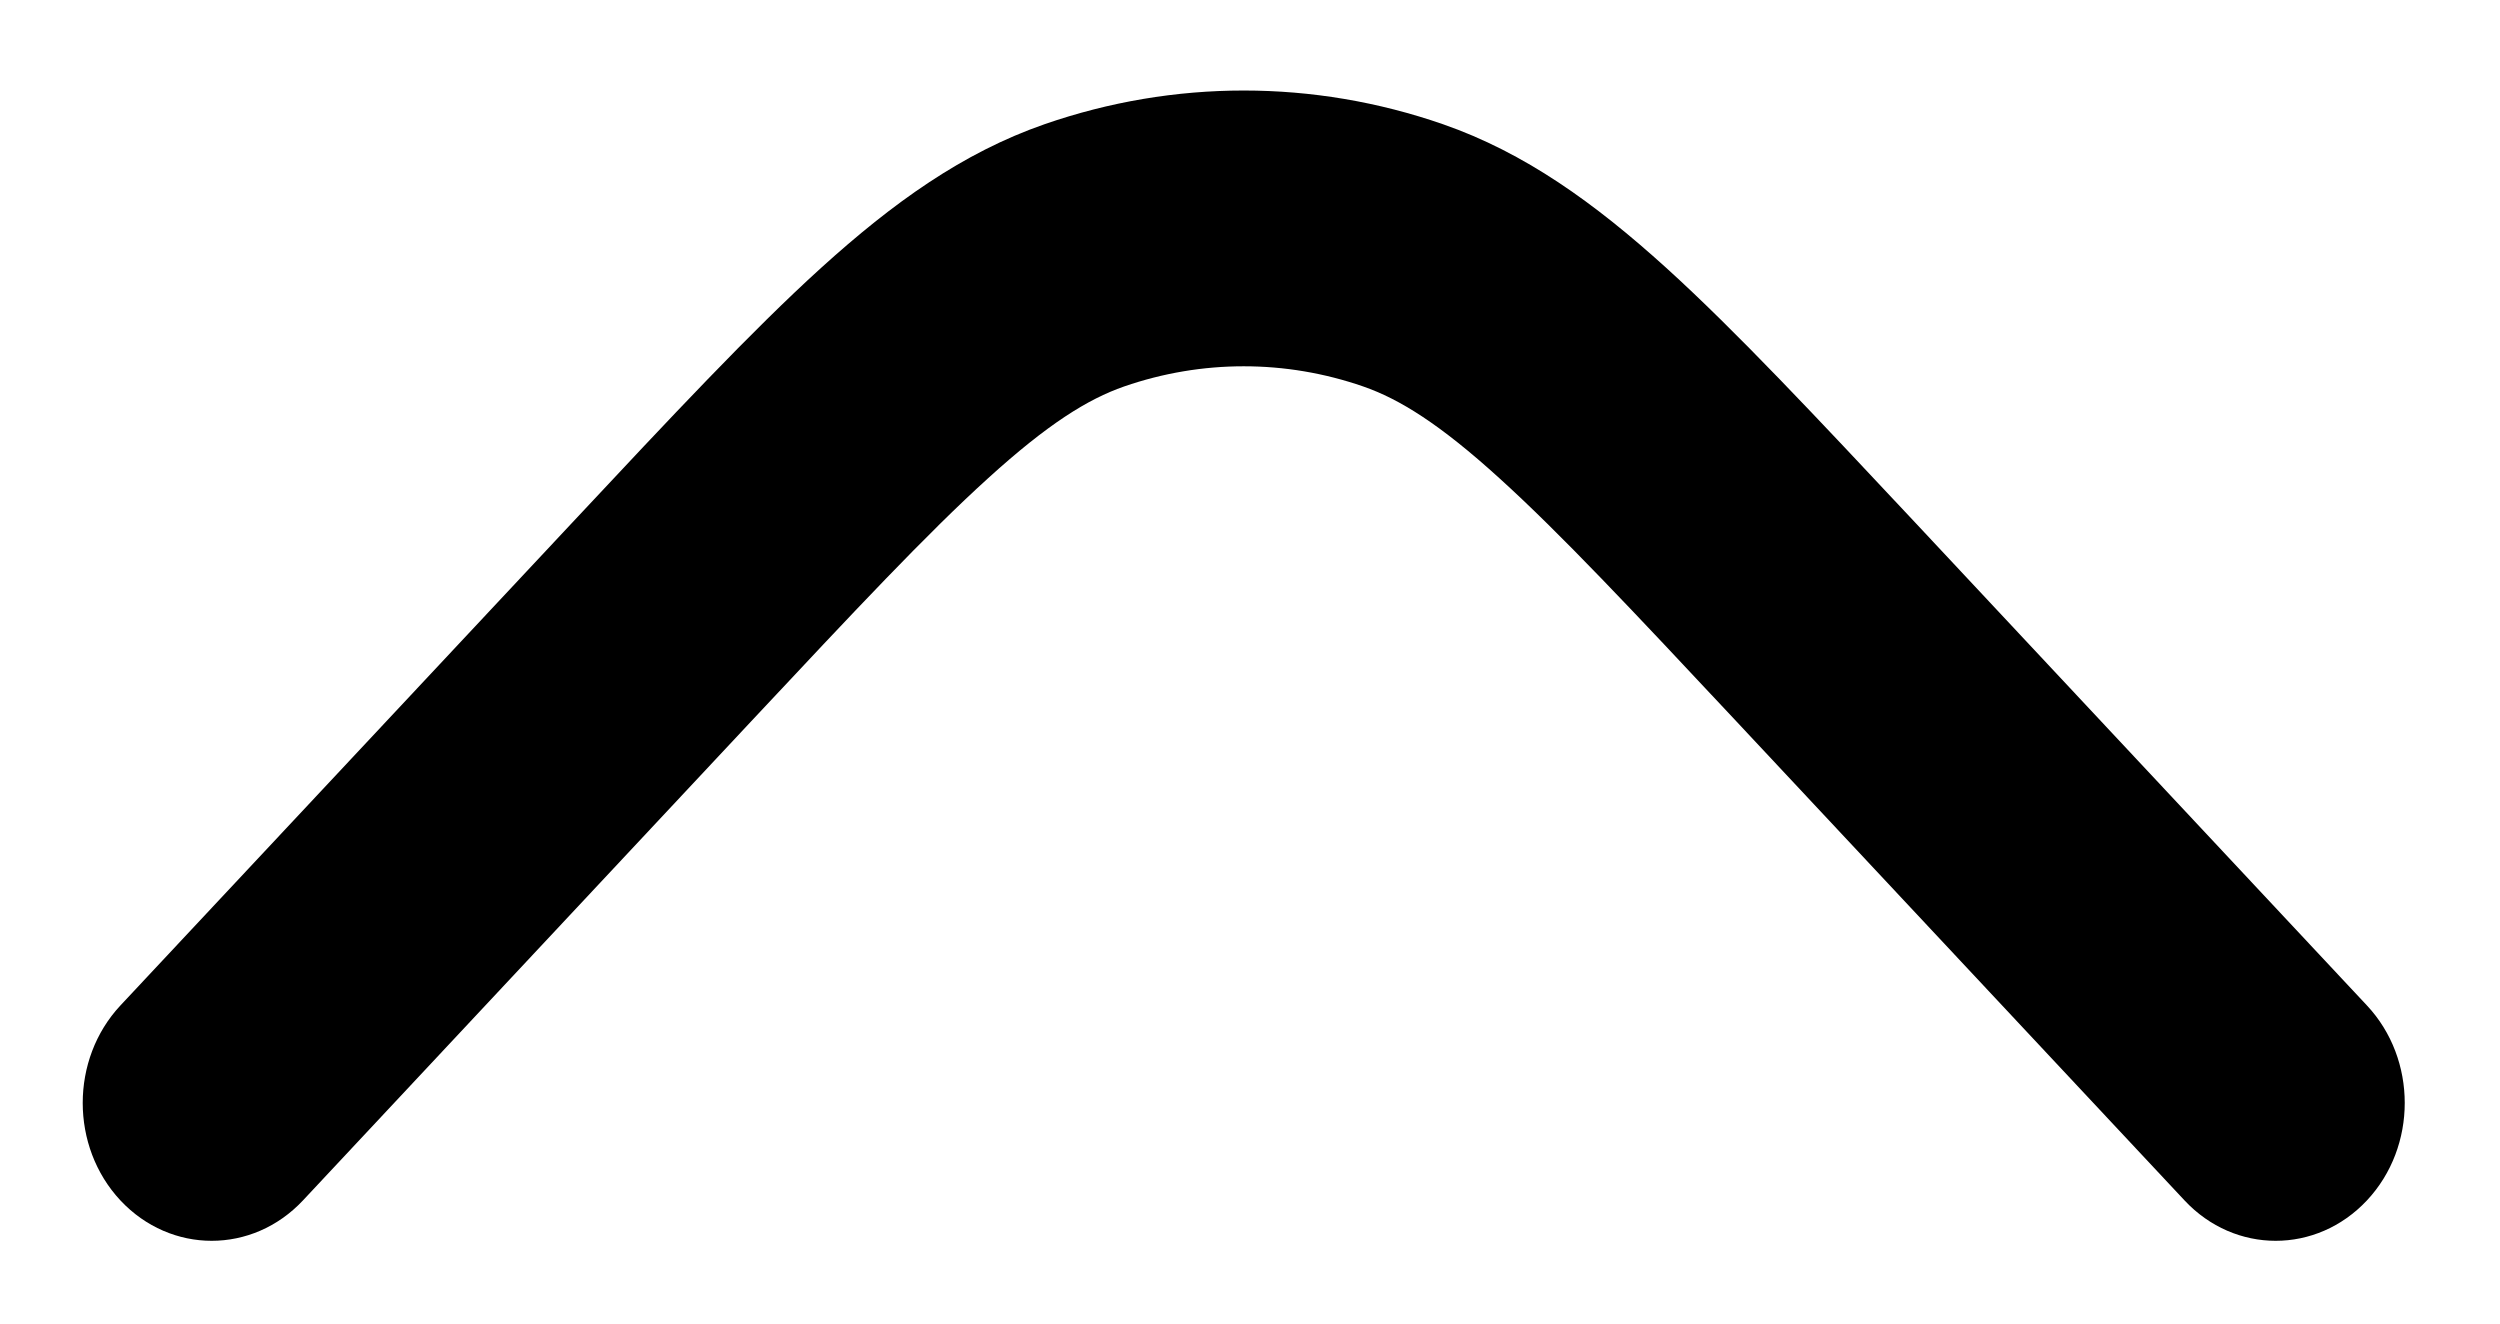 <svg width="17" height="9" viewBox="0 0 17 9" fill="none" xmlns="http://www.w3.org/2000/svg">
<path fill-rule="evenodd" clip-rule="evenodd" d="M7.102 0.845C7.983 0.539 8.932 0.539 9.813 0.845C10.367 1.038 10.842 1.379 11.331 1.822C11.806 2.253 12.348 2.833 13.021 3.551L16.095 6.837C16.438 7.203 16.438 7.797 16.095 8.163C15.752 8.529 15.197 8.529 14.855 8.163L11.807 4.905C11.102 4.152 10.61 3.627 10.196 3.252C9.79 2.883 9.517 2.714 9.27 2.628C8.742 2.445 8.173 2.445 7.644 2.628C7.397 2.714 7.125 2.883 6.719 3.252C6.305 3.627 5.813 4.152 5.108 4.905L2.06 8.163C1.717 8.529 1.162 8.529 0.819 8.163C0.477 7.797 0.477 7.203 0.819 6.837L3.894 3.551C4.566 2.833 5.108 2.253 5.583 1.822C6.072 1.379 6.547 1.038 7.102 0.845Z" fill="black"/>
</svg>
